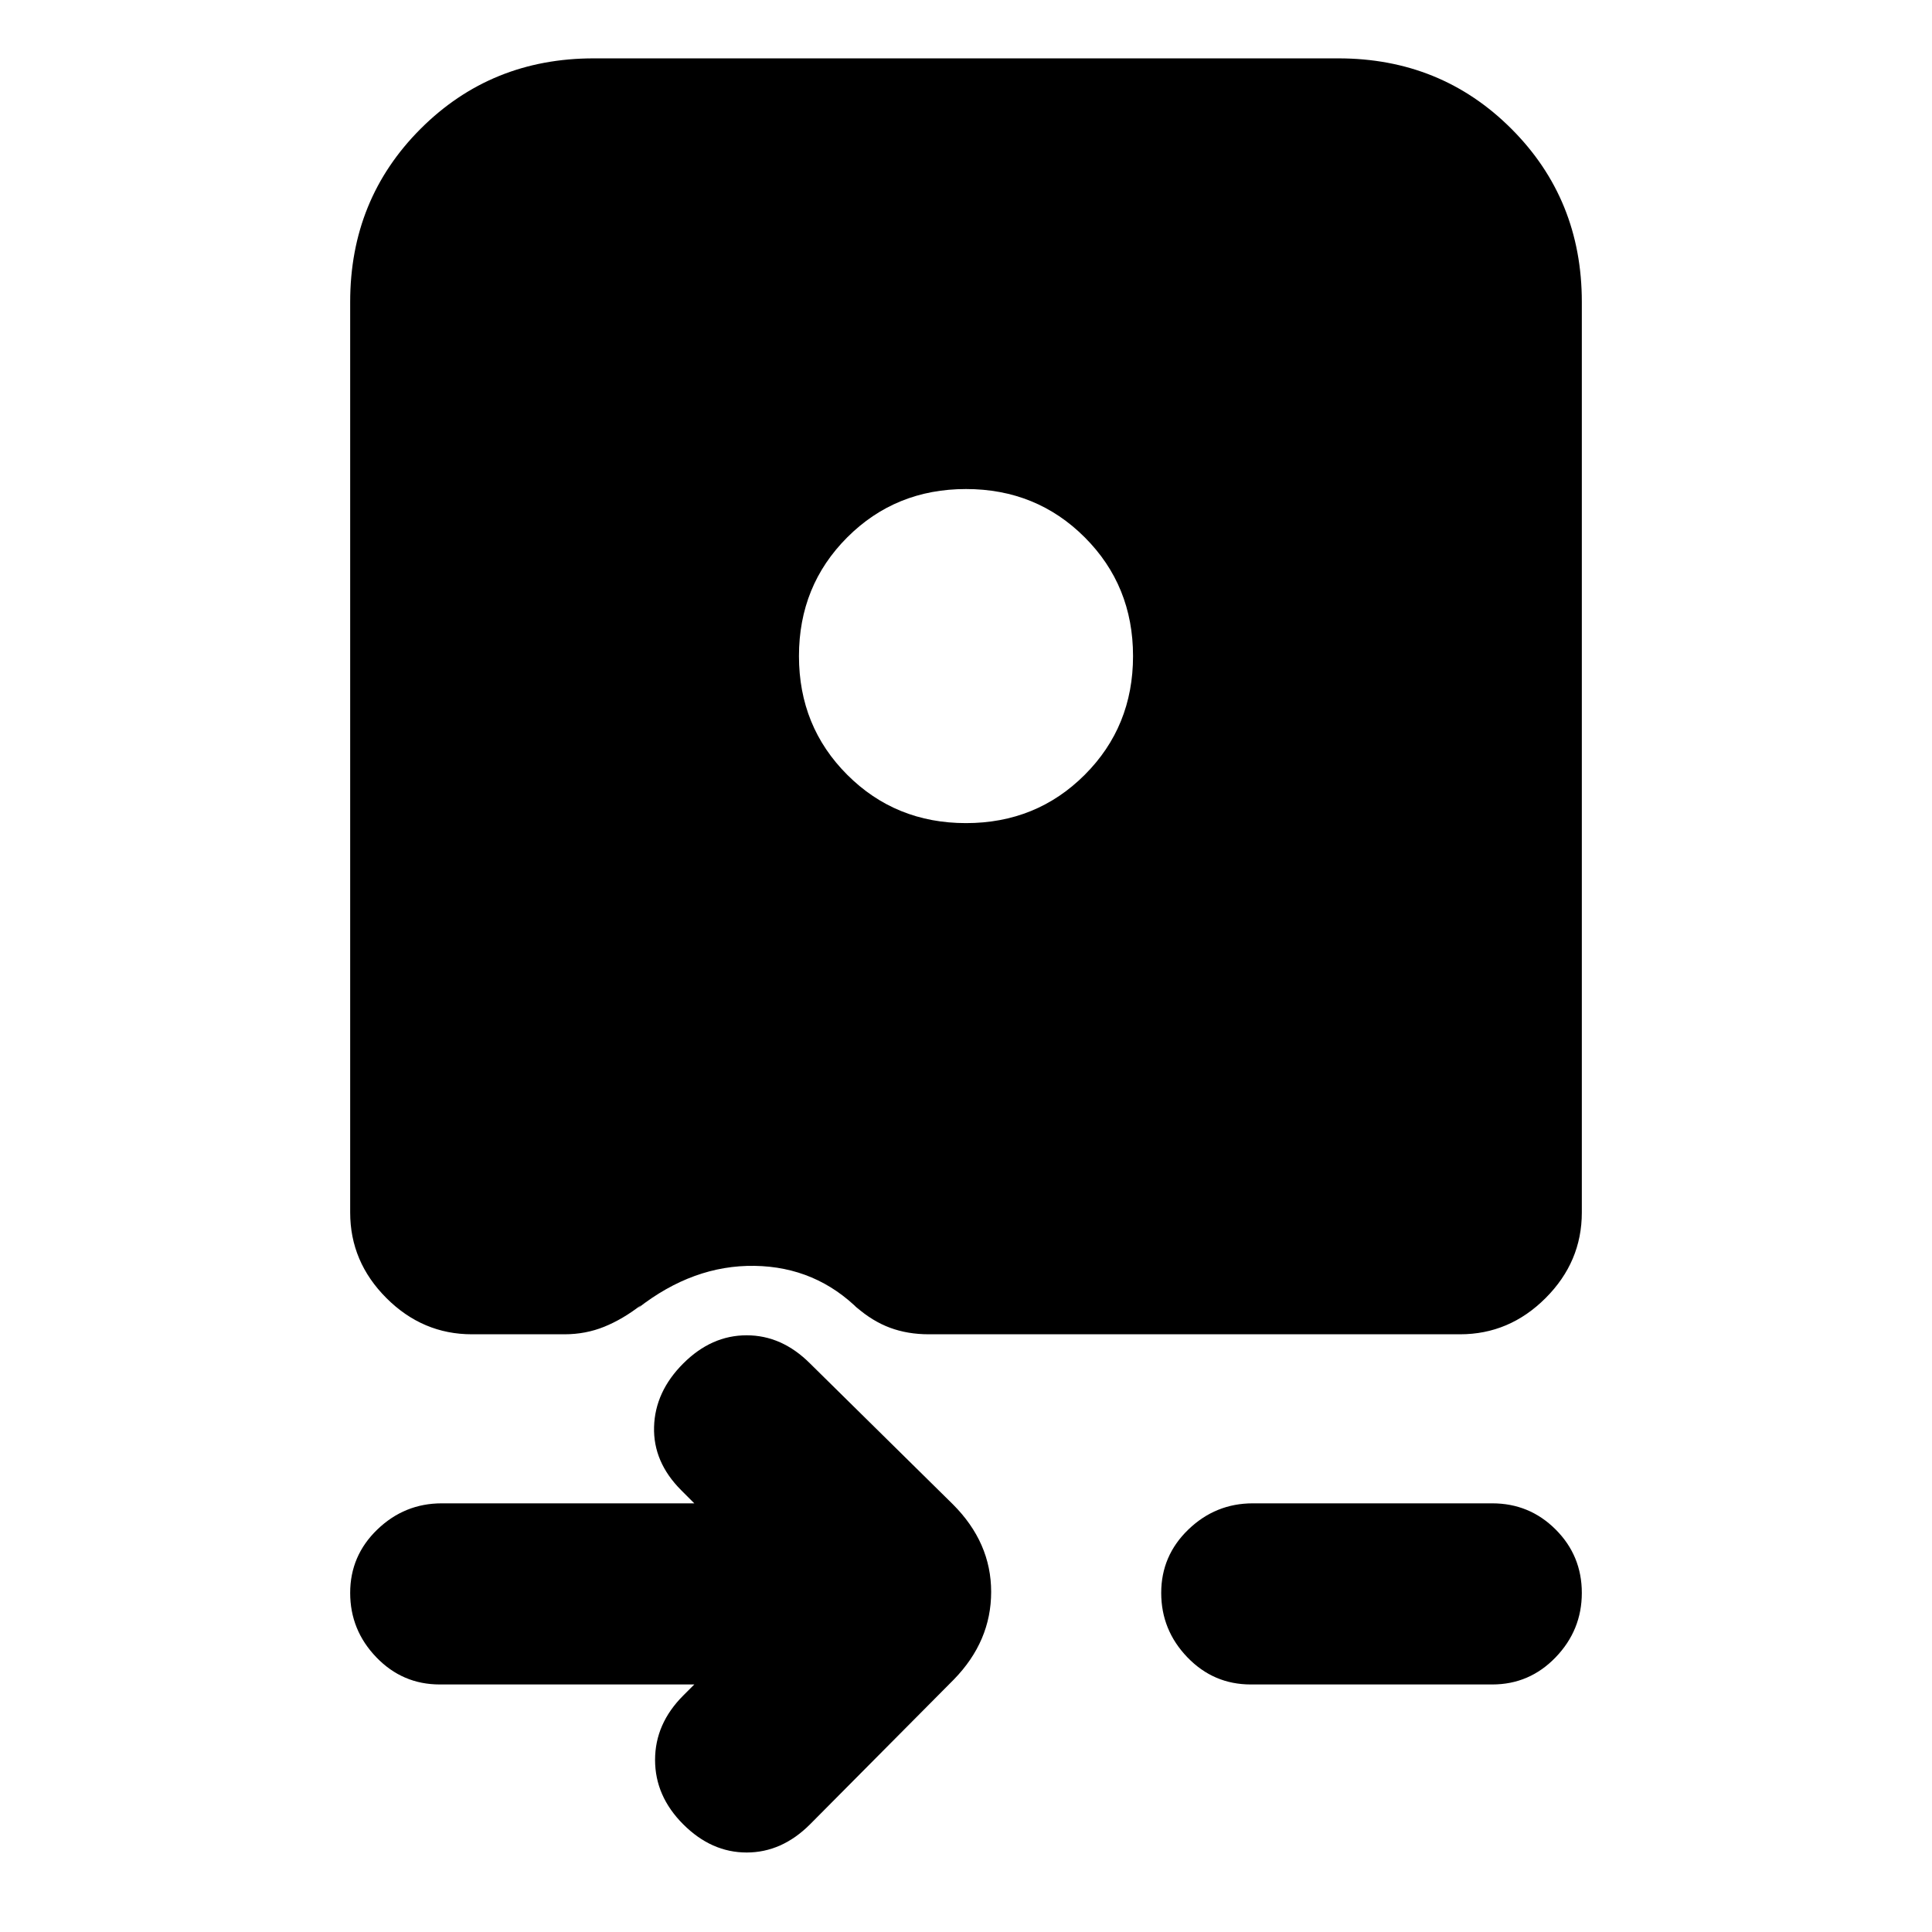 <svg xmlns="http://www.w3.org/2000/svg" height="24" viewBox="0 -960 960 960" width="24"><path d="M234.5-297q-24.5 0-42.5-18t-18-42.5V-810q0-51 35-86t86-35h370q51 0 86 35t35 86v452.5q0 24.5-18 42.5t-42.5 18h-264q-10.5 0-19.25-3.25T425.5-310.5l1.5 1.5q-21.5-21.5-52-22t-58 21l1.5-1.5q-9 7-18.25 10.75T280.5-297h-46ZM480-717q-35 0-59 24t-24 59q0 35 24 59t59 24q35 0 59-24t24-59q0-35-24-59t-59-24ZM345-123H218.5q-18.5 0-31.5-13.5t-13-32q0-18.5 13.5-31.5t32-13H345l-6.5-6.5q-14-14-13.5-31.5t14.5-31.5q14-14 31.5-14t31.5 14l71 70q19 19 19 43.5T474-125.5l-71.5 72q-14 14-31.5 14t-31.5-14q-14-14-14-32t14-32l5.5-5.5Zm276.5 0q-18.5 0-31.5-13.5t-13-32q0-18.5 13.5-31.5t32-13h119q18.5 0 31.5 13t13 31.5q0 18.5-13 32T741.5-123h-120Z"/></svg>